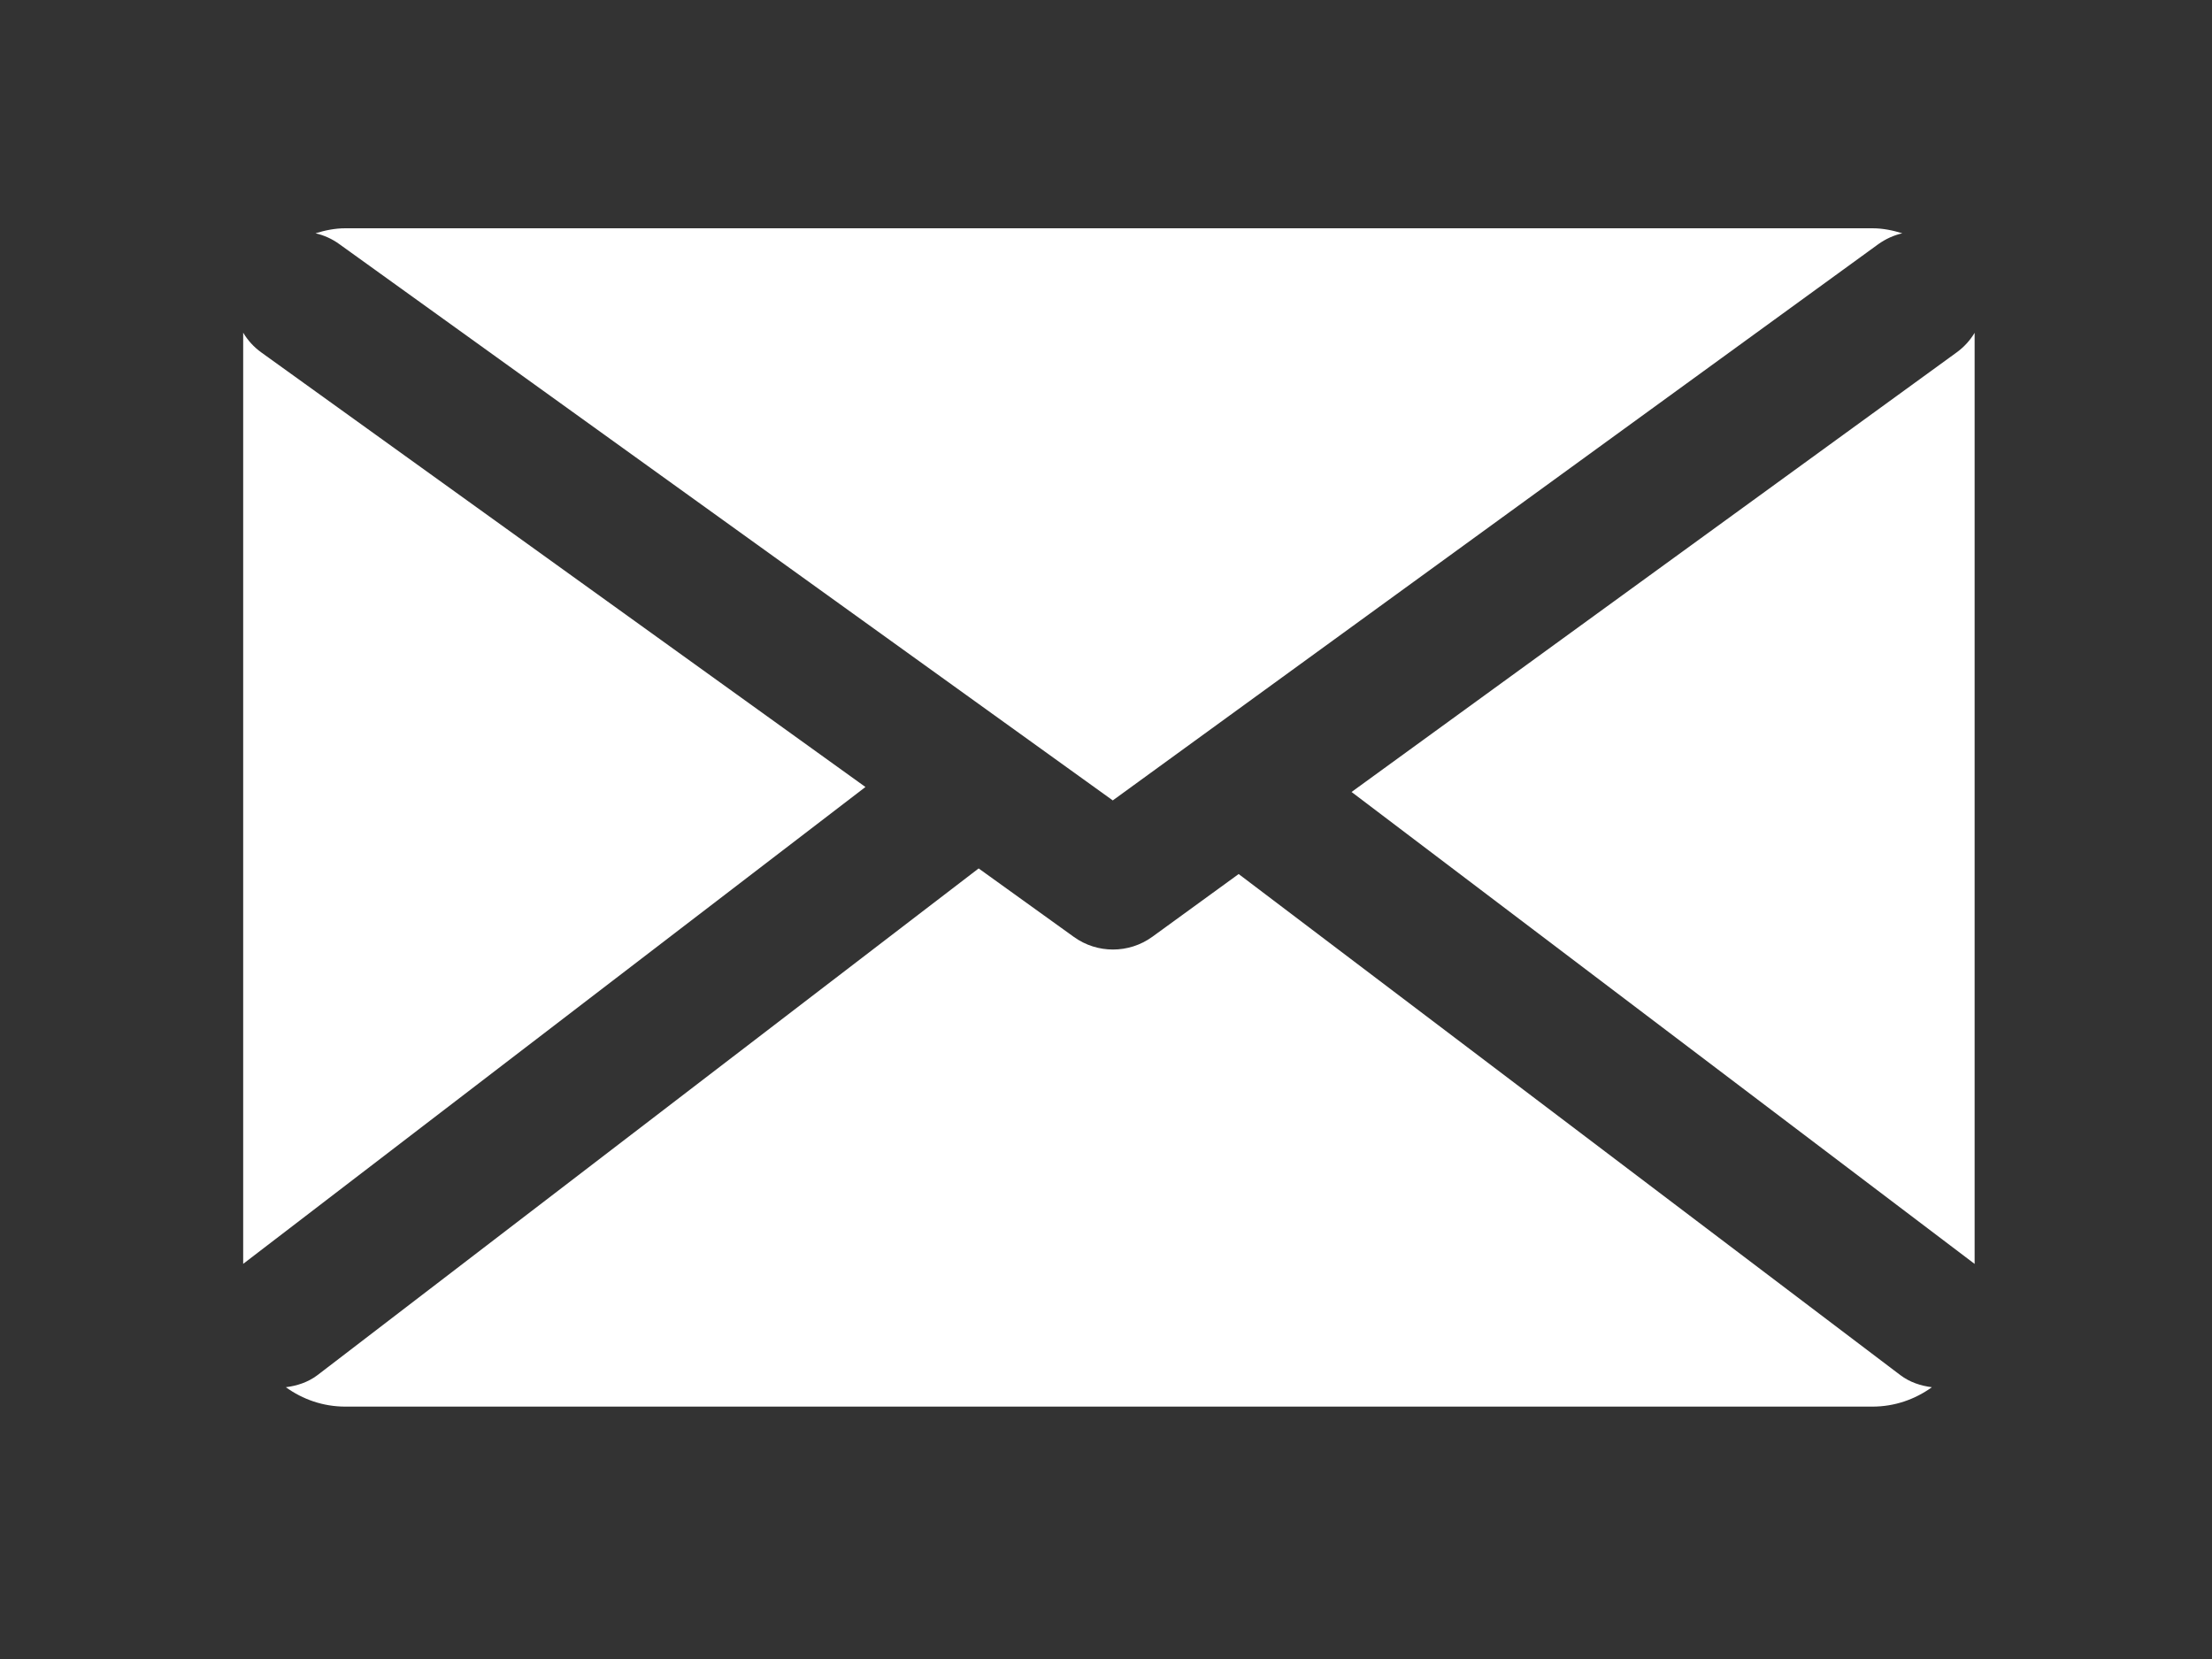 <?xml version="1.0" encoding="utf-8"?>
<!-- Generator: Adobe Illustrator 14.0.0, SVG Export Plug-In . SVG Version: 6.00 Build 43363)  -->
<!DOCTYPE svg PUBLIC "-//W3C//DTD SVG 1.1//EN" "http://www.w3.org/Graphics/SVG/1.1/DTD/svg11.dtd">
<svg version="1.1" id="Calque_1" xmlns="http://www.w3.org/2000/svg" xmlns:xlink="http://www.w3.org/1999/xlink" x="0px" y="0px"
	 width="80px" height="60px" viewBox="0 0 80 60" enable-background="new 0 0 80 60" xml:space="preserve">
<rect x="0" y="0" width="80" height="60" fill="#333333" stroke="none"/>
<g>
	<path fill="#FFFFFF" d="M12.274,8.83l27.971,20.118L67.927,8.834c0.271-0.194,0.567-0.327,0.873-0.397
		c-0.344-0.105-0.7-0.181-1.079-0.181H12.49c-0.379,0-0.736,0.075-1.079,0.181C11.712,8.507,12.007,8.635,12.274,8.83z"/>
	<path fill="#FFFFFF" d="M71.415,45.711V12.037c-0.162,0.269-0.378,0.51-0.647,0.706l-21.887,15.9L71.415,45.711z"/>
	<path fill="#FFFFFF" d="M9.454,12.749c-0.275-0.197-0.496-0.443-0.659-0.717v33.677L31.3,28.463L9.454,12.749z"/>
	<path fill="#FFFFFF" d="M68.727,49.732L44.798,31.611l-3.125,2.271c-0.425,0.307-0.923,0.459-1.422,0.459
		c-0.493,0-0.987-0.15-1.409-0.453l-3.448-2.48L11.484,49.732c-0.347,0.262-0.743,0.387-1.145,0.439
		c0.606,0.438,1.345,0.701,2.15,0.701h55.23c0.806,0,1.544-0.264,2.15-0.701C69.47,50.119,69.073,49.994,68.727,49.732z"/>
</g>
</svg>
